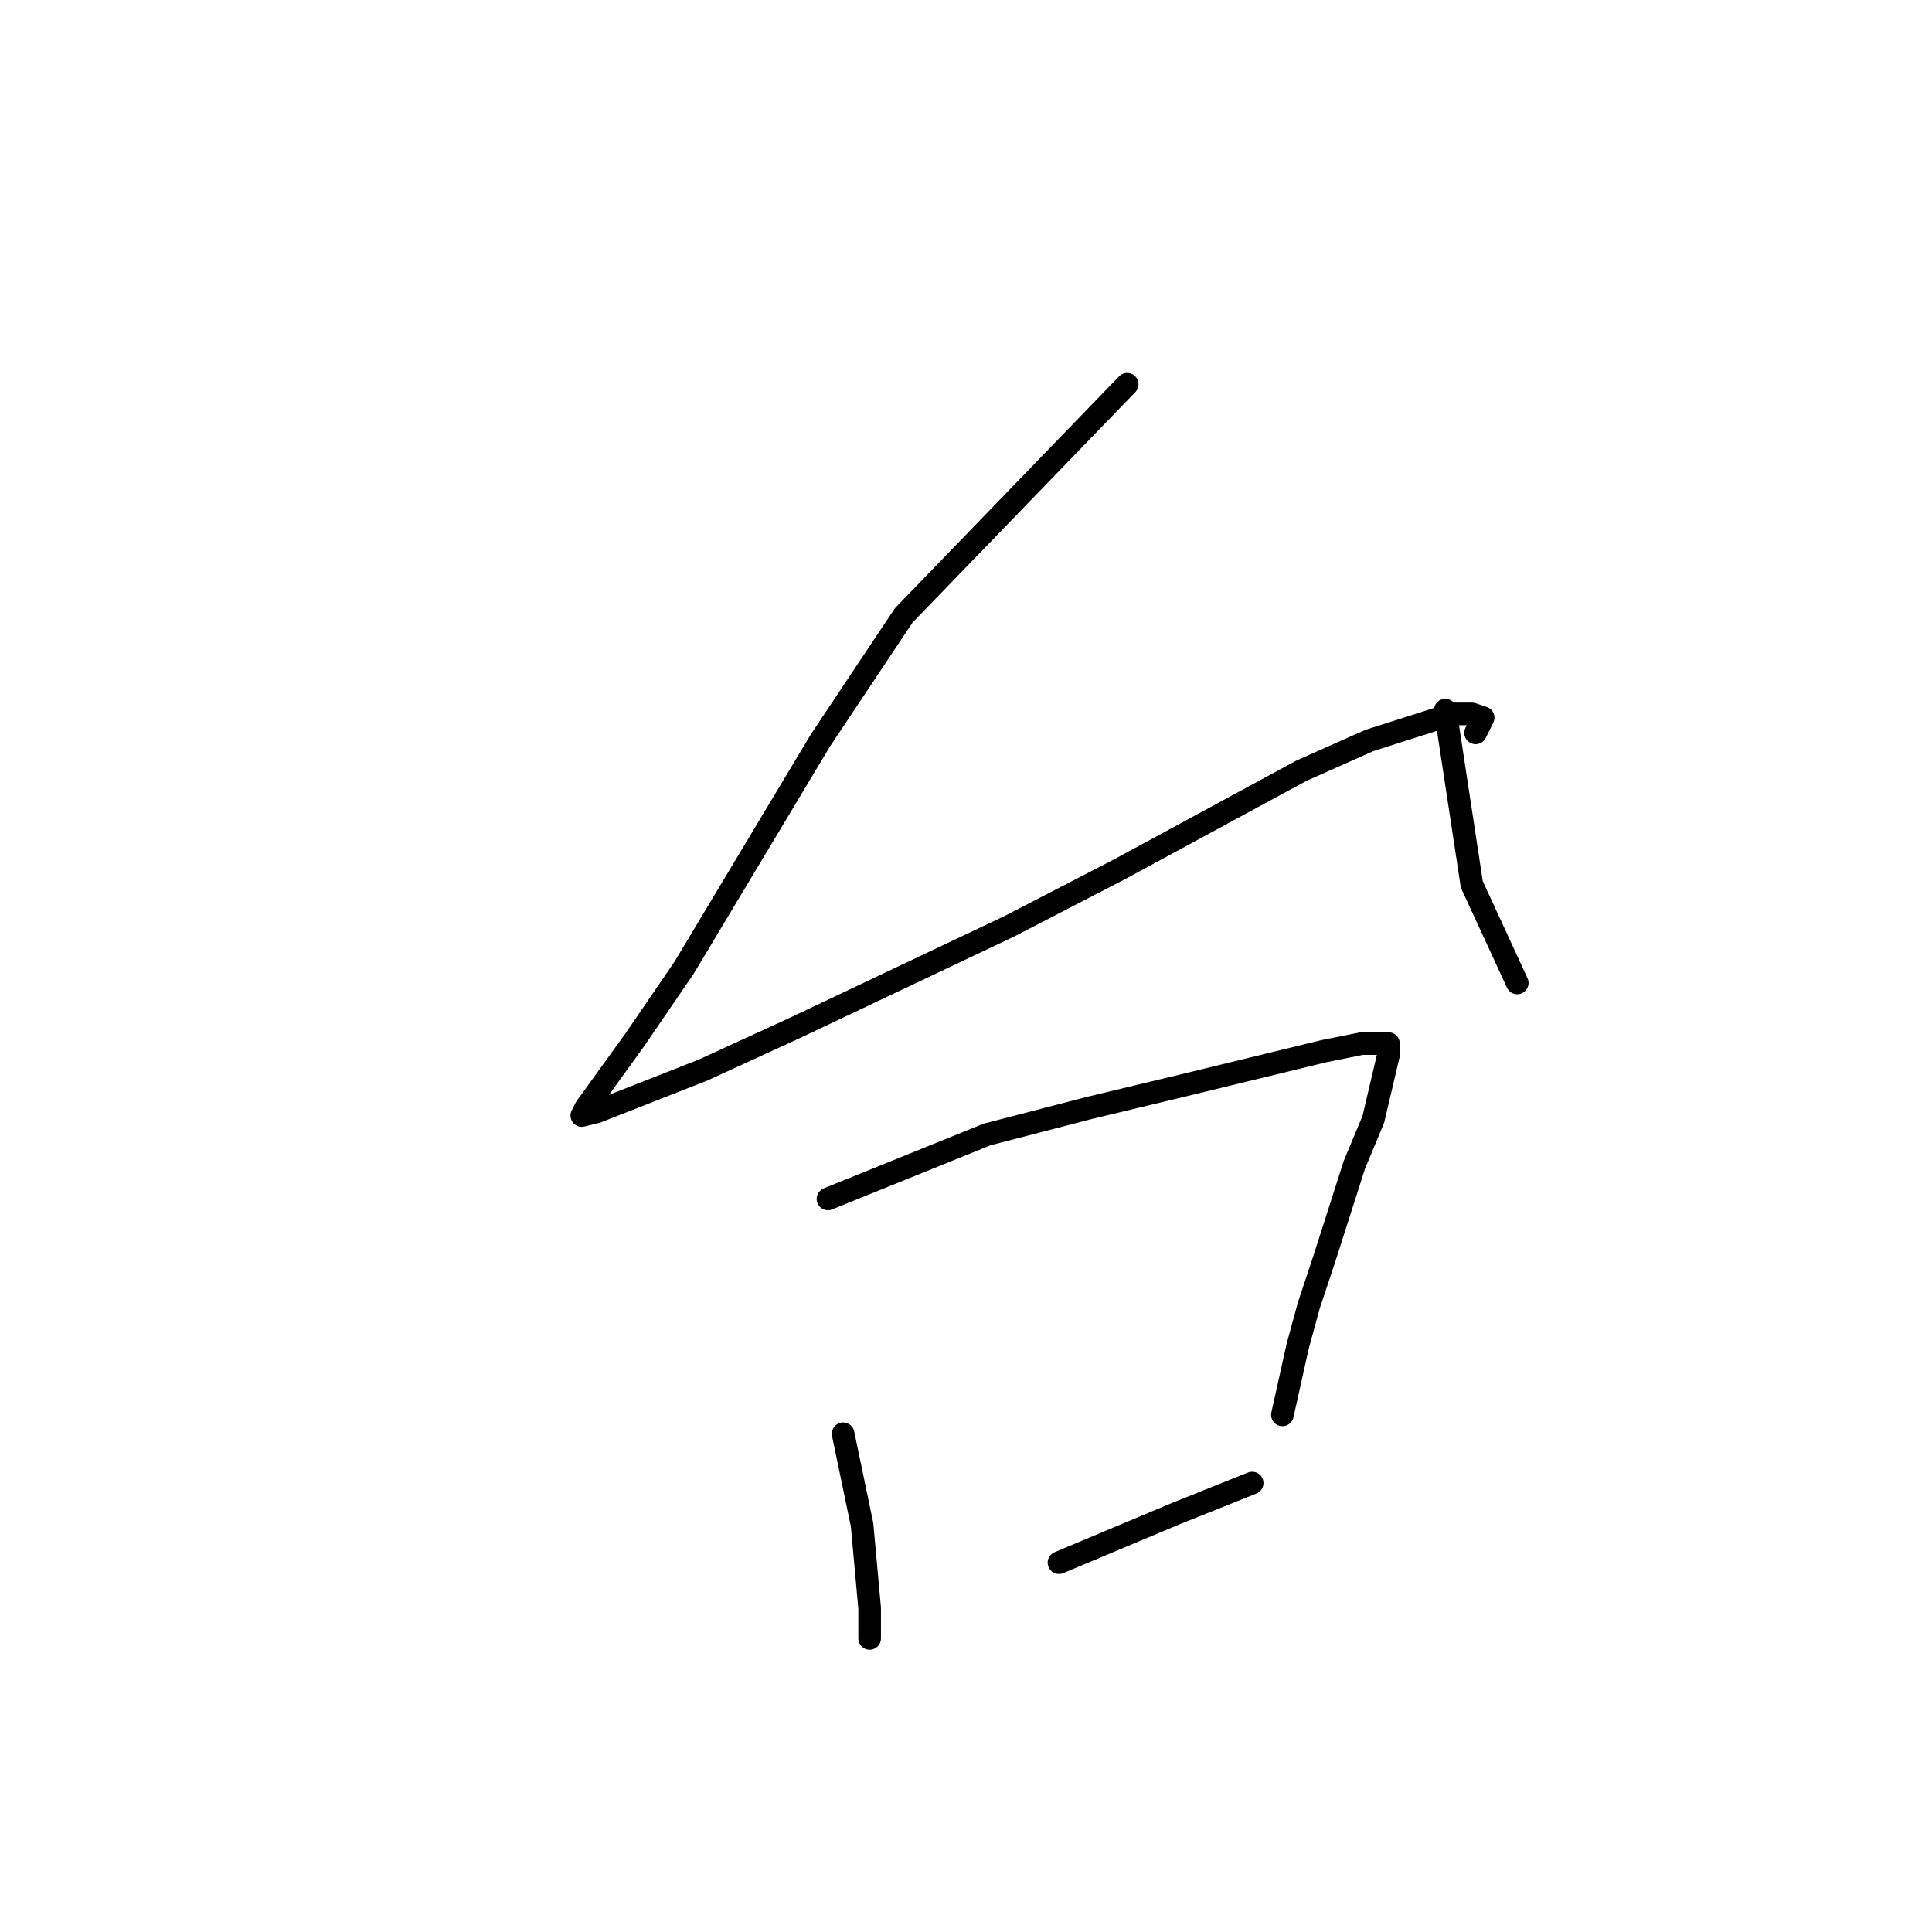 <?xml version="1.0" standalone="no"?>
    <svg width="256" height="256" xmlns="http://www.w3.org/2000/svg" version="1.1">
    <polyline stroke="black" stroke-width="3" stroke-linecap="round" fill="transparent" stroke-linejoin="round" points="149.355 50.918 119.748 81.543 108.708 98.11 90.642 128.233 84.119 137.772 77.595 146.809 77.093 147.813 79.101 147.311 93.151 141.789 105.195 136.266 133.798 122.711 148.351 115.18 172.438 102.127 181.471 98.11 192.511 94.596 195.02 94.596 196.525 95.098 195.522 97.106 195.522 97.106 " />
        <polyline stroke="black" stroke-width="3" stroke-linecap="round" fill="transparent" stroke-linejoin="round" points="191.507 94.094 195.02 117.188 198.031 123.715 201.042 130.242 201.042 130.242 " />
        <polyline stroke="black" stroke-width="3" stroke-linecap="round" fill="transparent" stroke-linejoin="round" points="111.719 189.985 114.228 202.035 115.231 213.08 115.231 215.59 115.231 217.096 115.231 217.096 " />
        <polyline stroke="black" stroke-width="3" stroke-linecap="round" fill="transparent" stroke-linejoin="round" points="109.711 158.858 130.788 150.324 144.337 146.809 156.882 143.797 175.449 139.278 180.467 138.274 183.98 138.274 183.98 139.781 181.973 148.315 179.464 154.34 175.449 166.891 173.442 172.916 171.936 178.438 169.929 187.475 169.929 187.475 " />
        <polyline stroke="black" stroke-width="3" stroke-linecap="round" fill="transparent" stroke-linejoin="round" points="140.322 207.055 155.878 200.529 165.915 196.512 165.915 196.512 " />
        </svg>